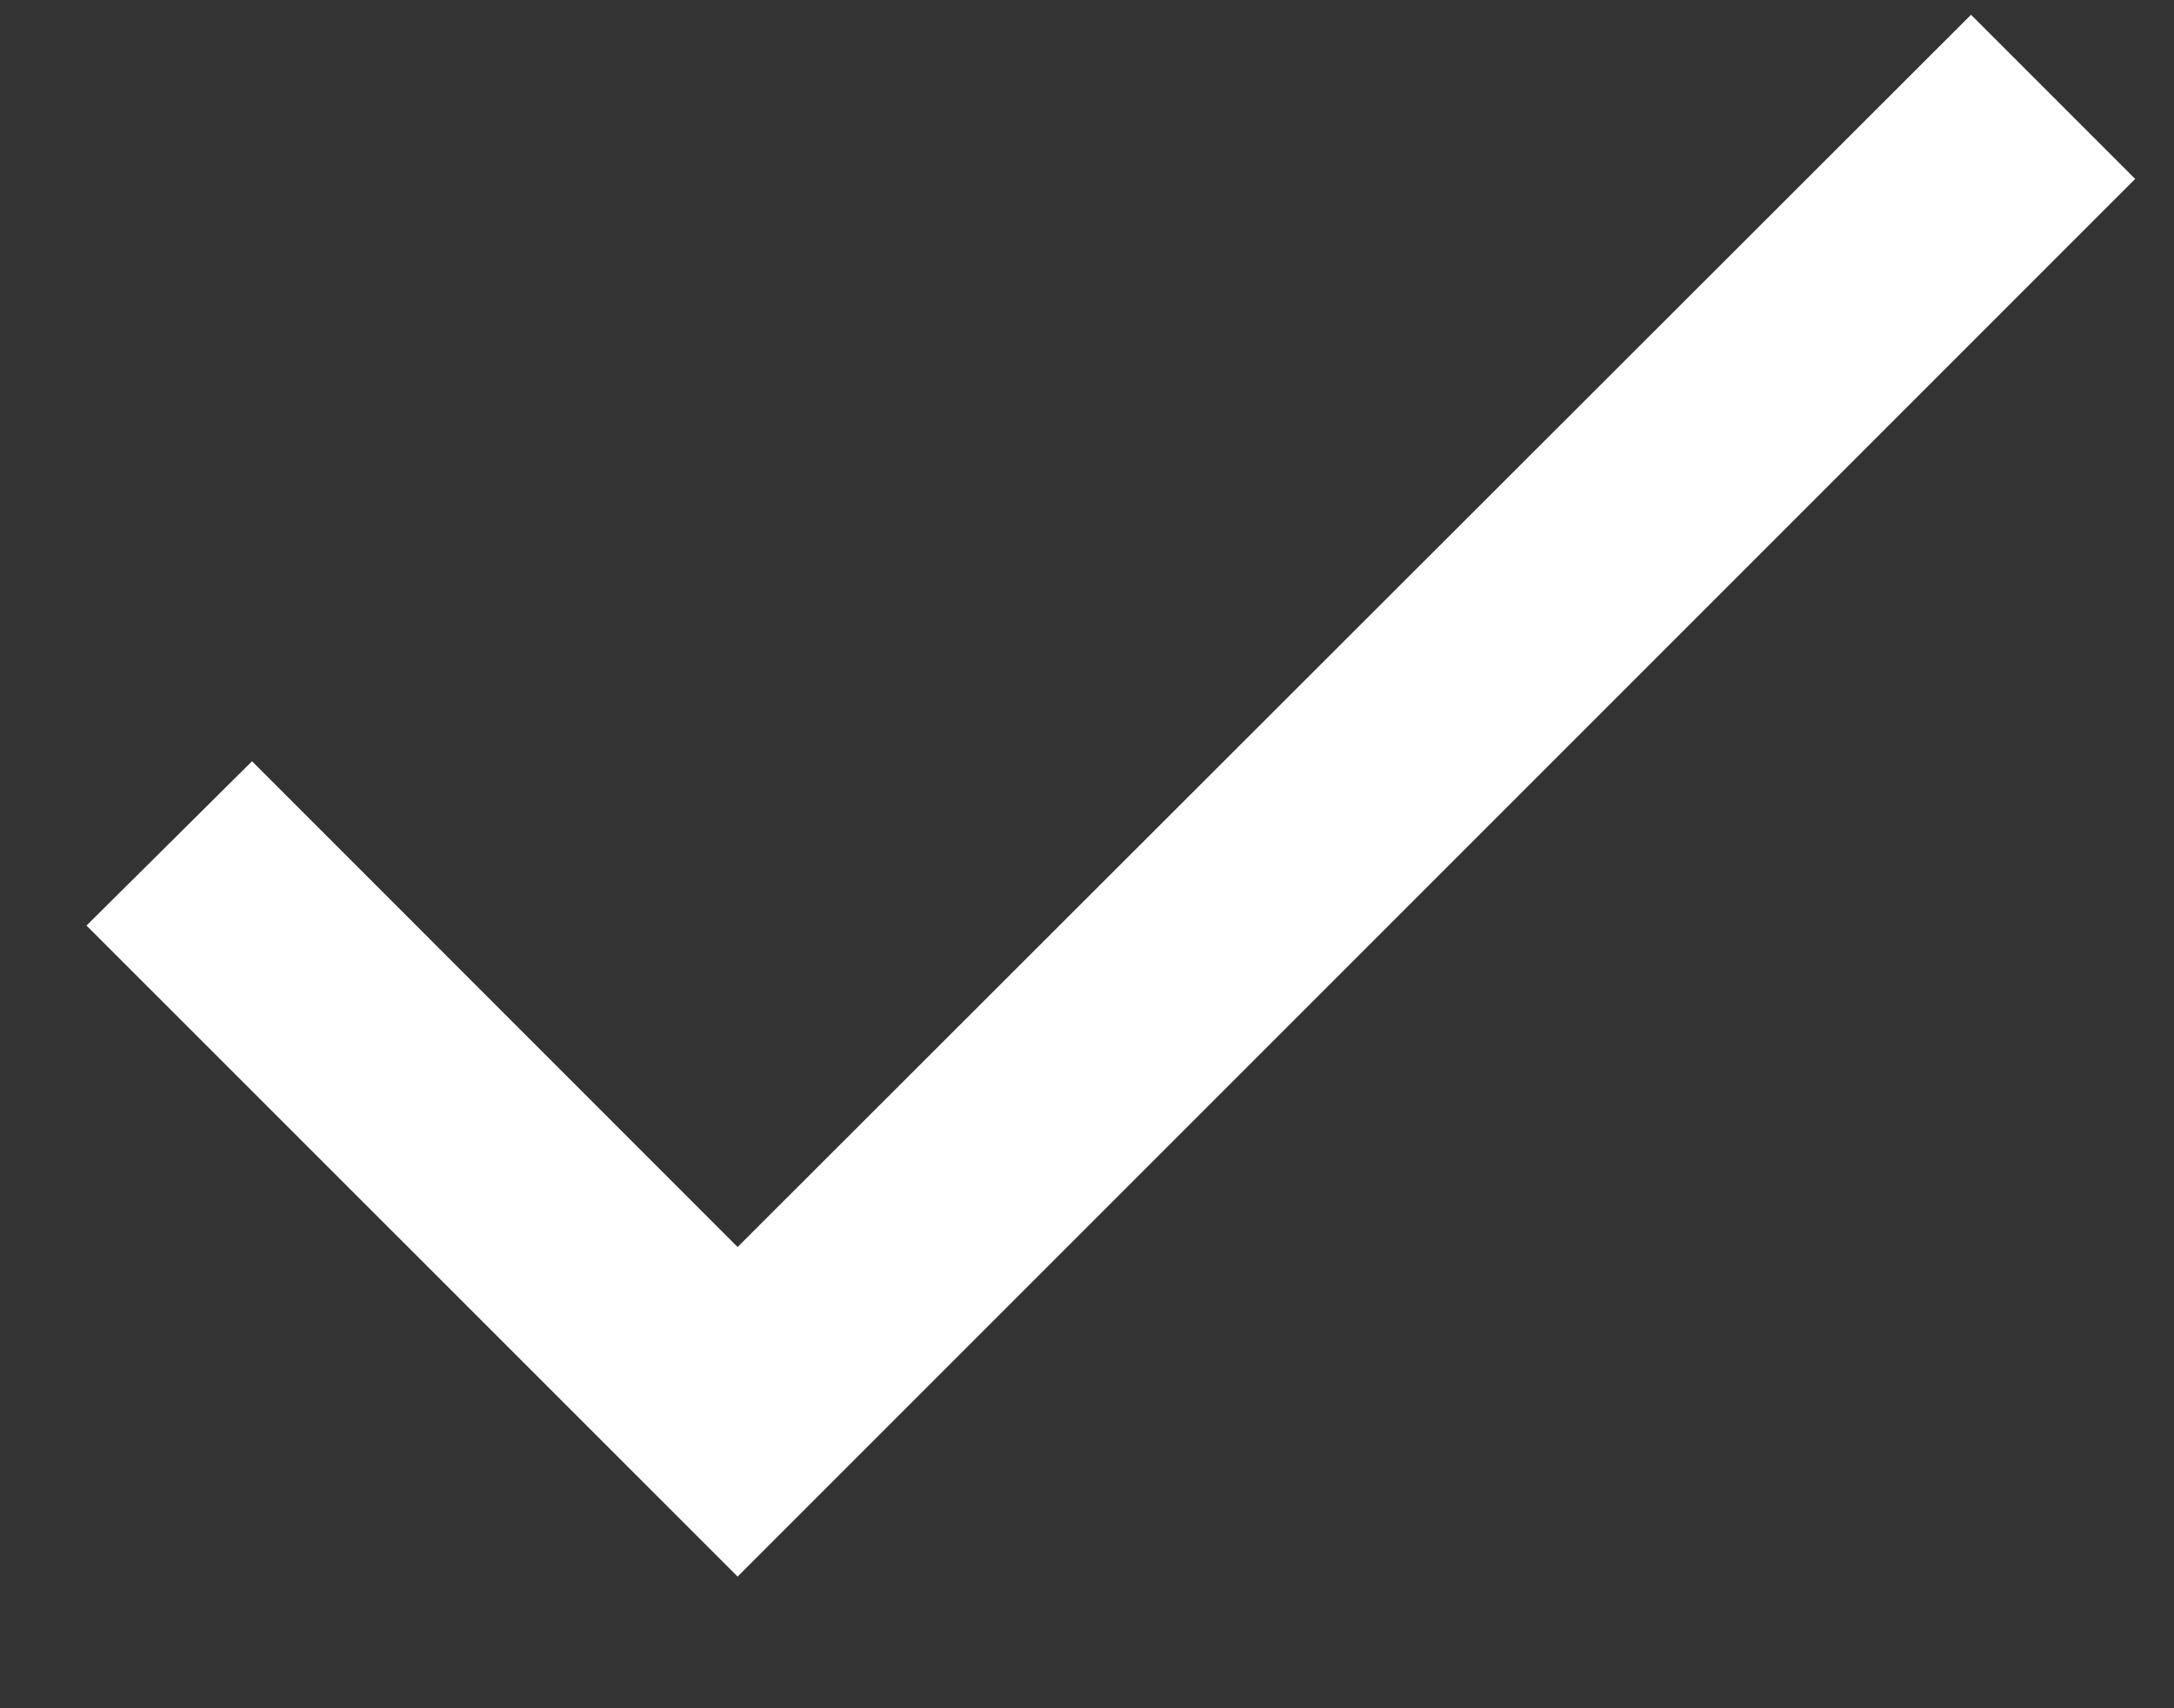 <svg width="14" height="11" viewBox="0 0 14 11" fill="none" xmlns="http://www.w3.org/2000/svg">
<rect x="0" y="0" width="14" height="11" fill="#333333" stroke="none"/>
<path d="M4.75 8.03L1.623 4.902L0.557 5.96L4.75 10.152L13.75 1.152L12.693 0.095L4.75 8.03Z" fill="white"/>
</svg>
